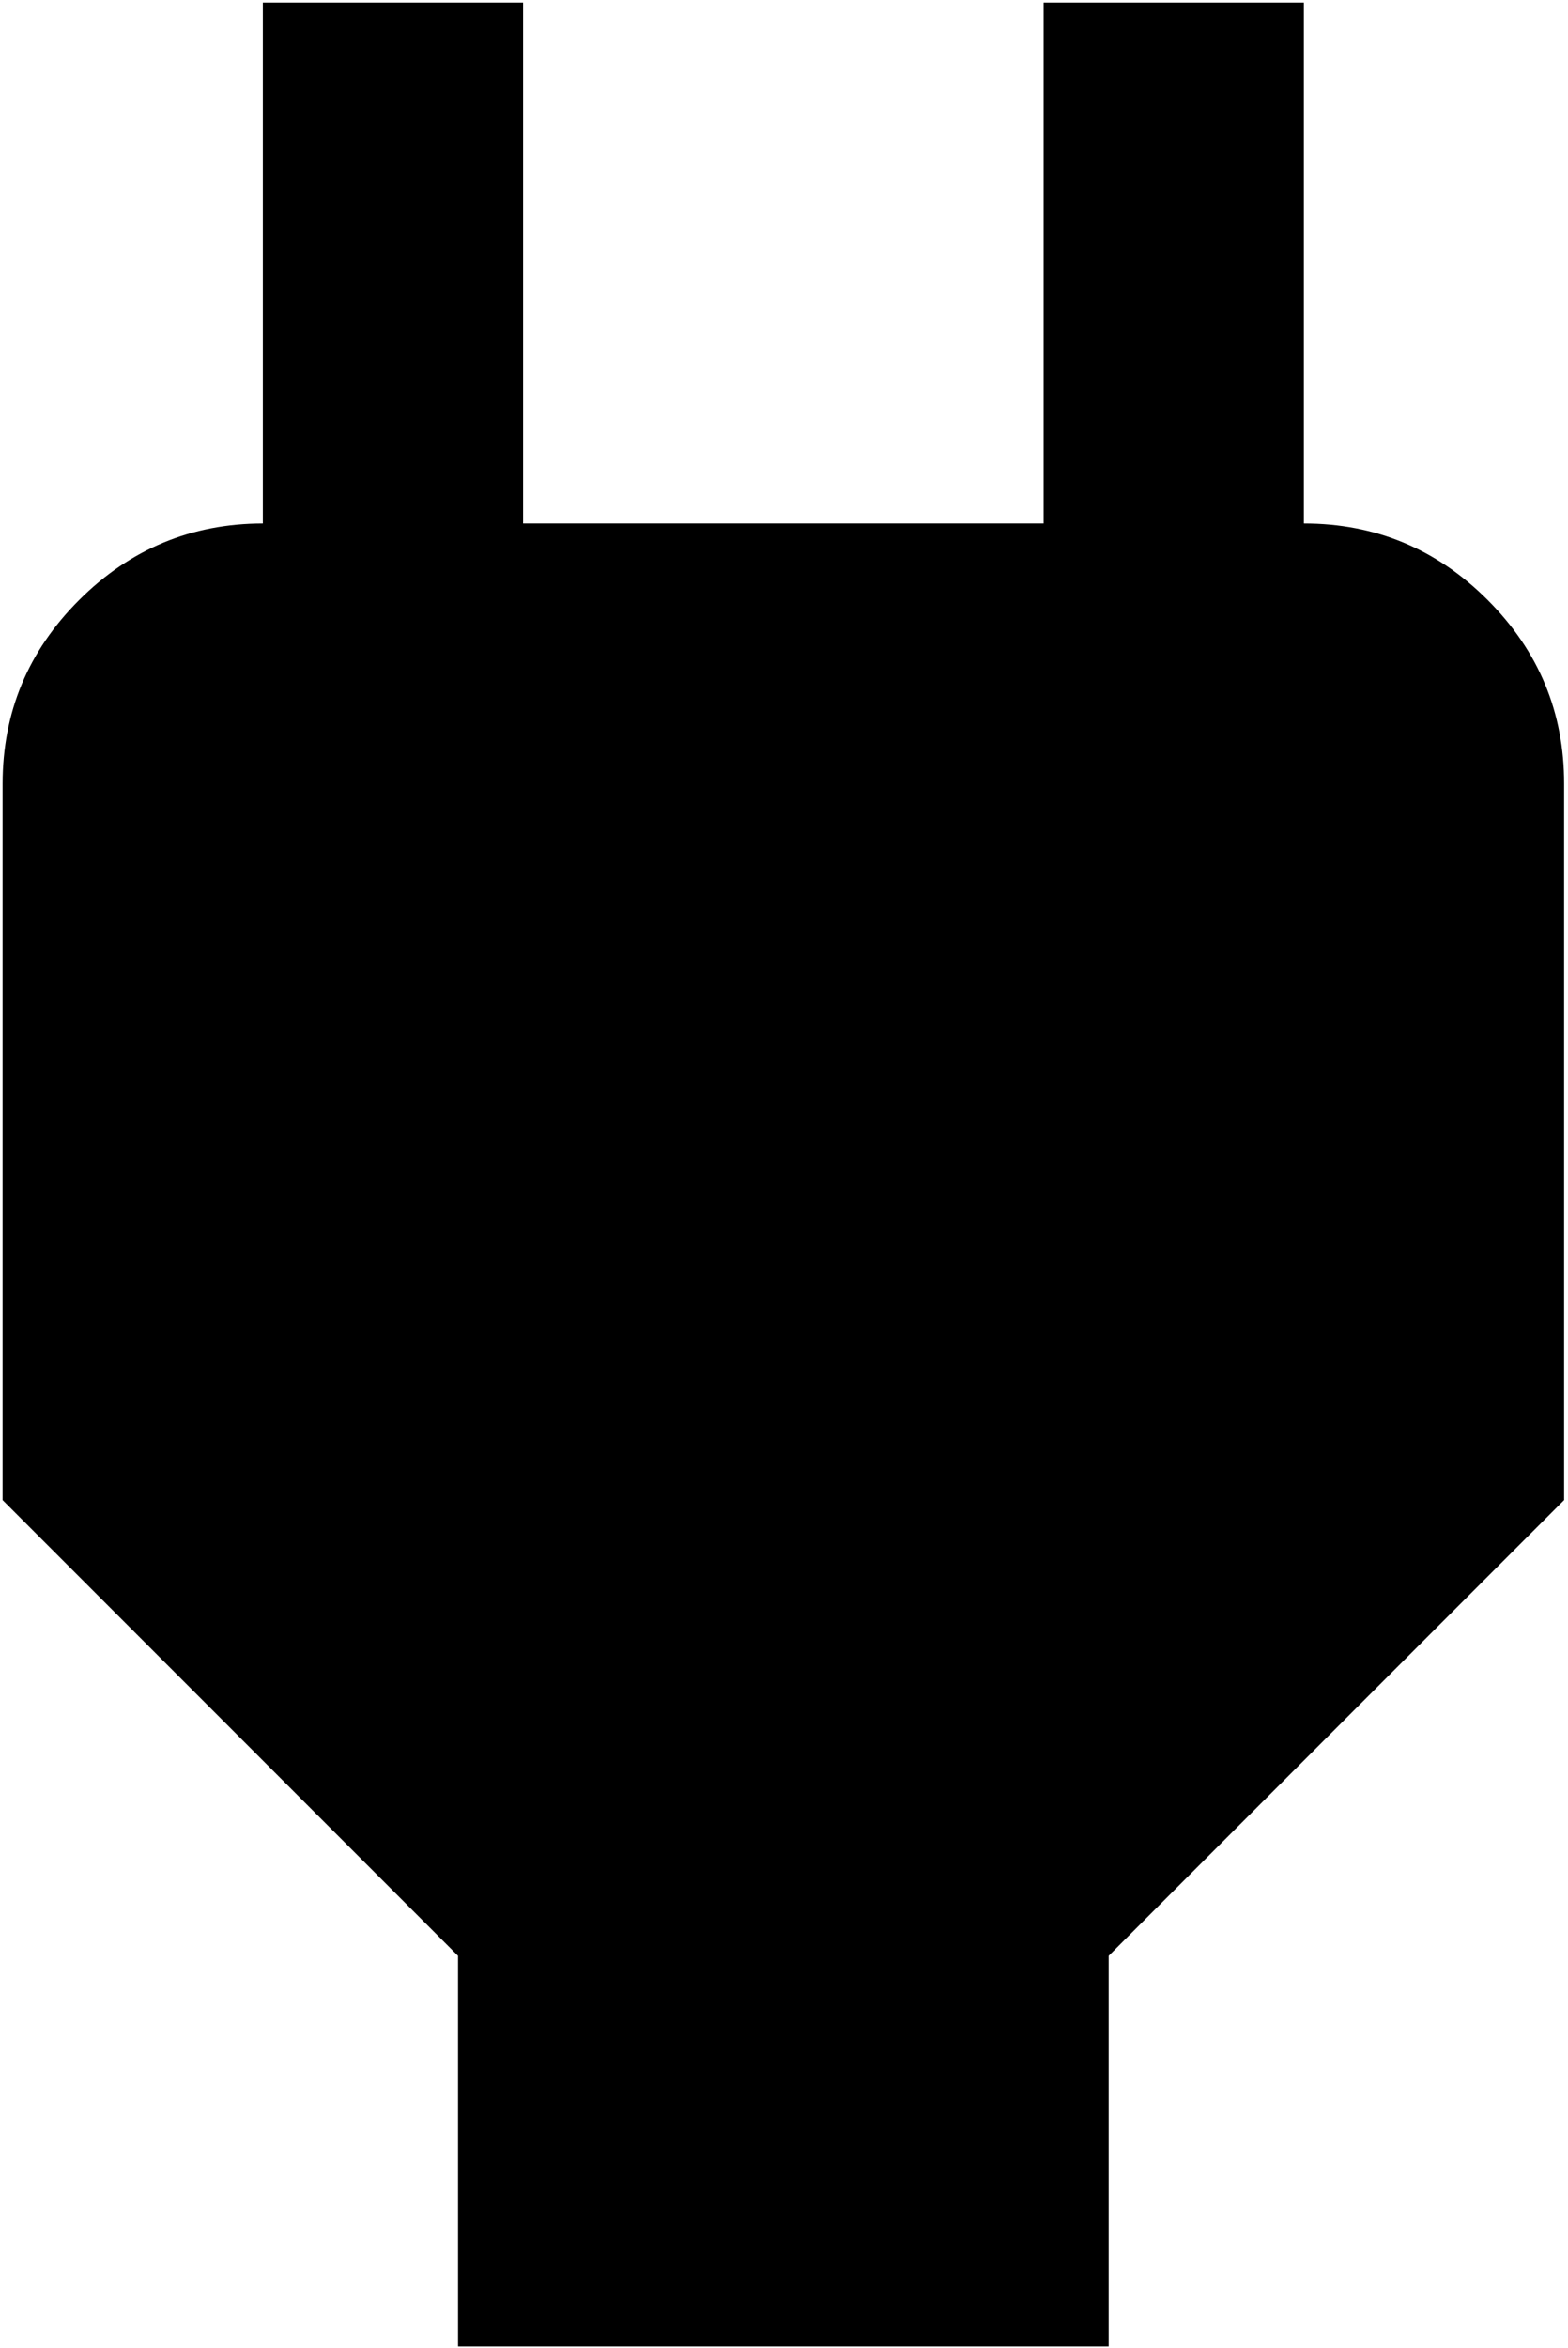 <svg xmlns="http://www.w3.org/2000/svg" viewBox="5.98 2.98 12.05 18.03"><path fill="currentColor" d="M9.5 21v-3L6 14.5V9q0-.825.588-1.412T8 7h1L8 8V3h2v4h4V3h2v5l-1-1h1q.825 0 1.413.588T18 9v5.5L14.5 18v3z"></path></svg>
